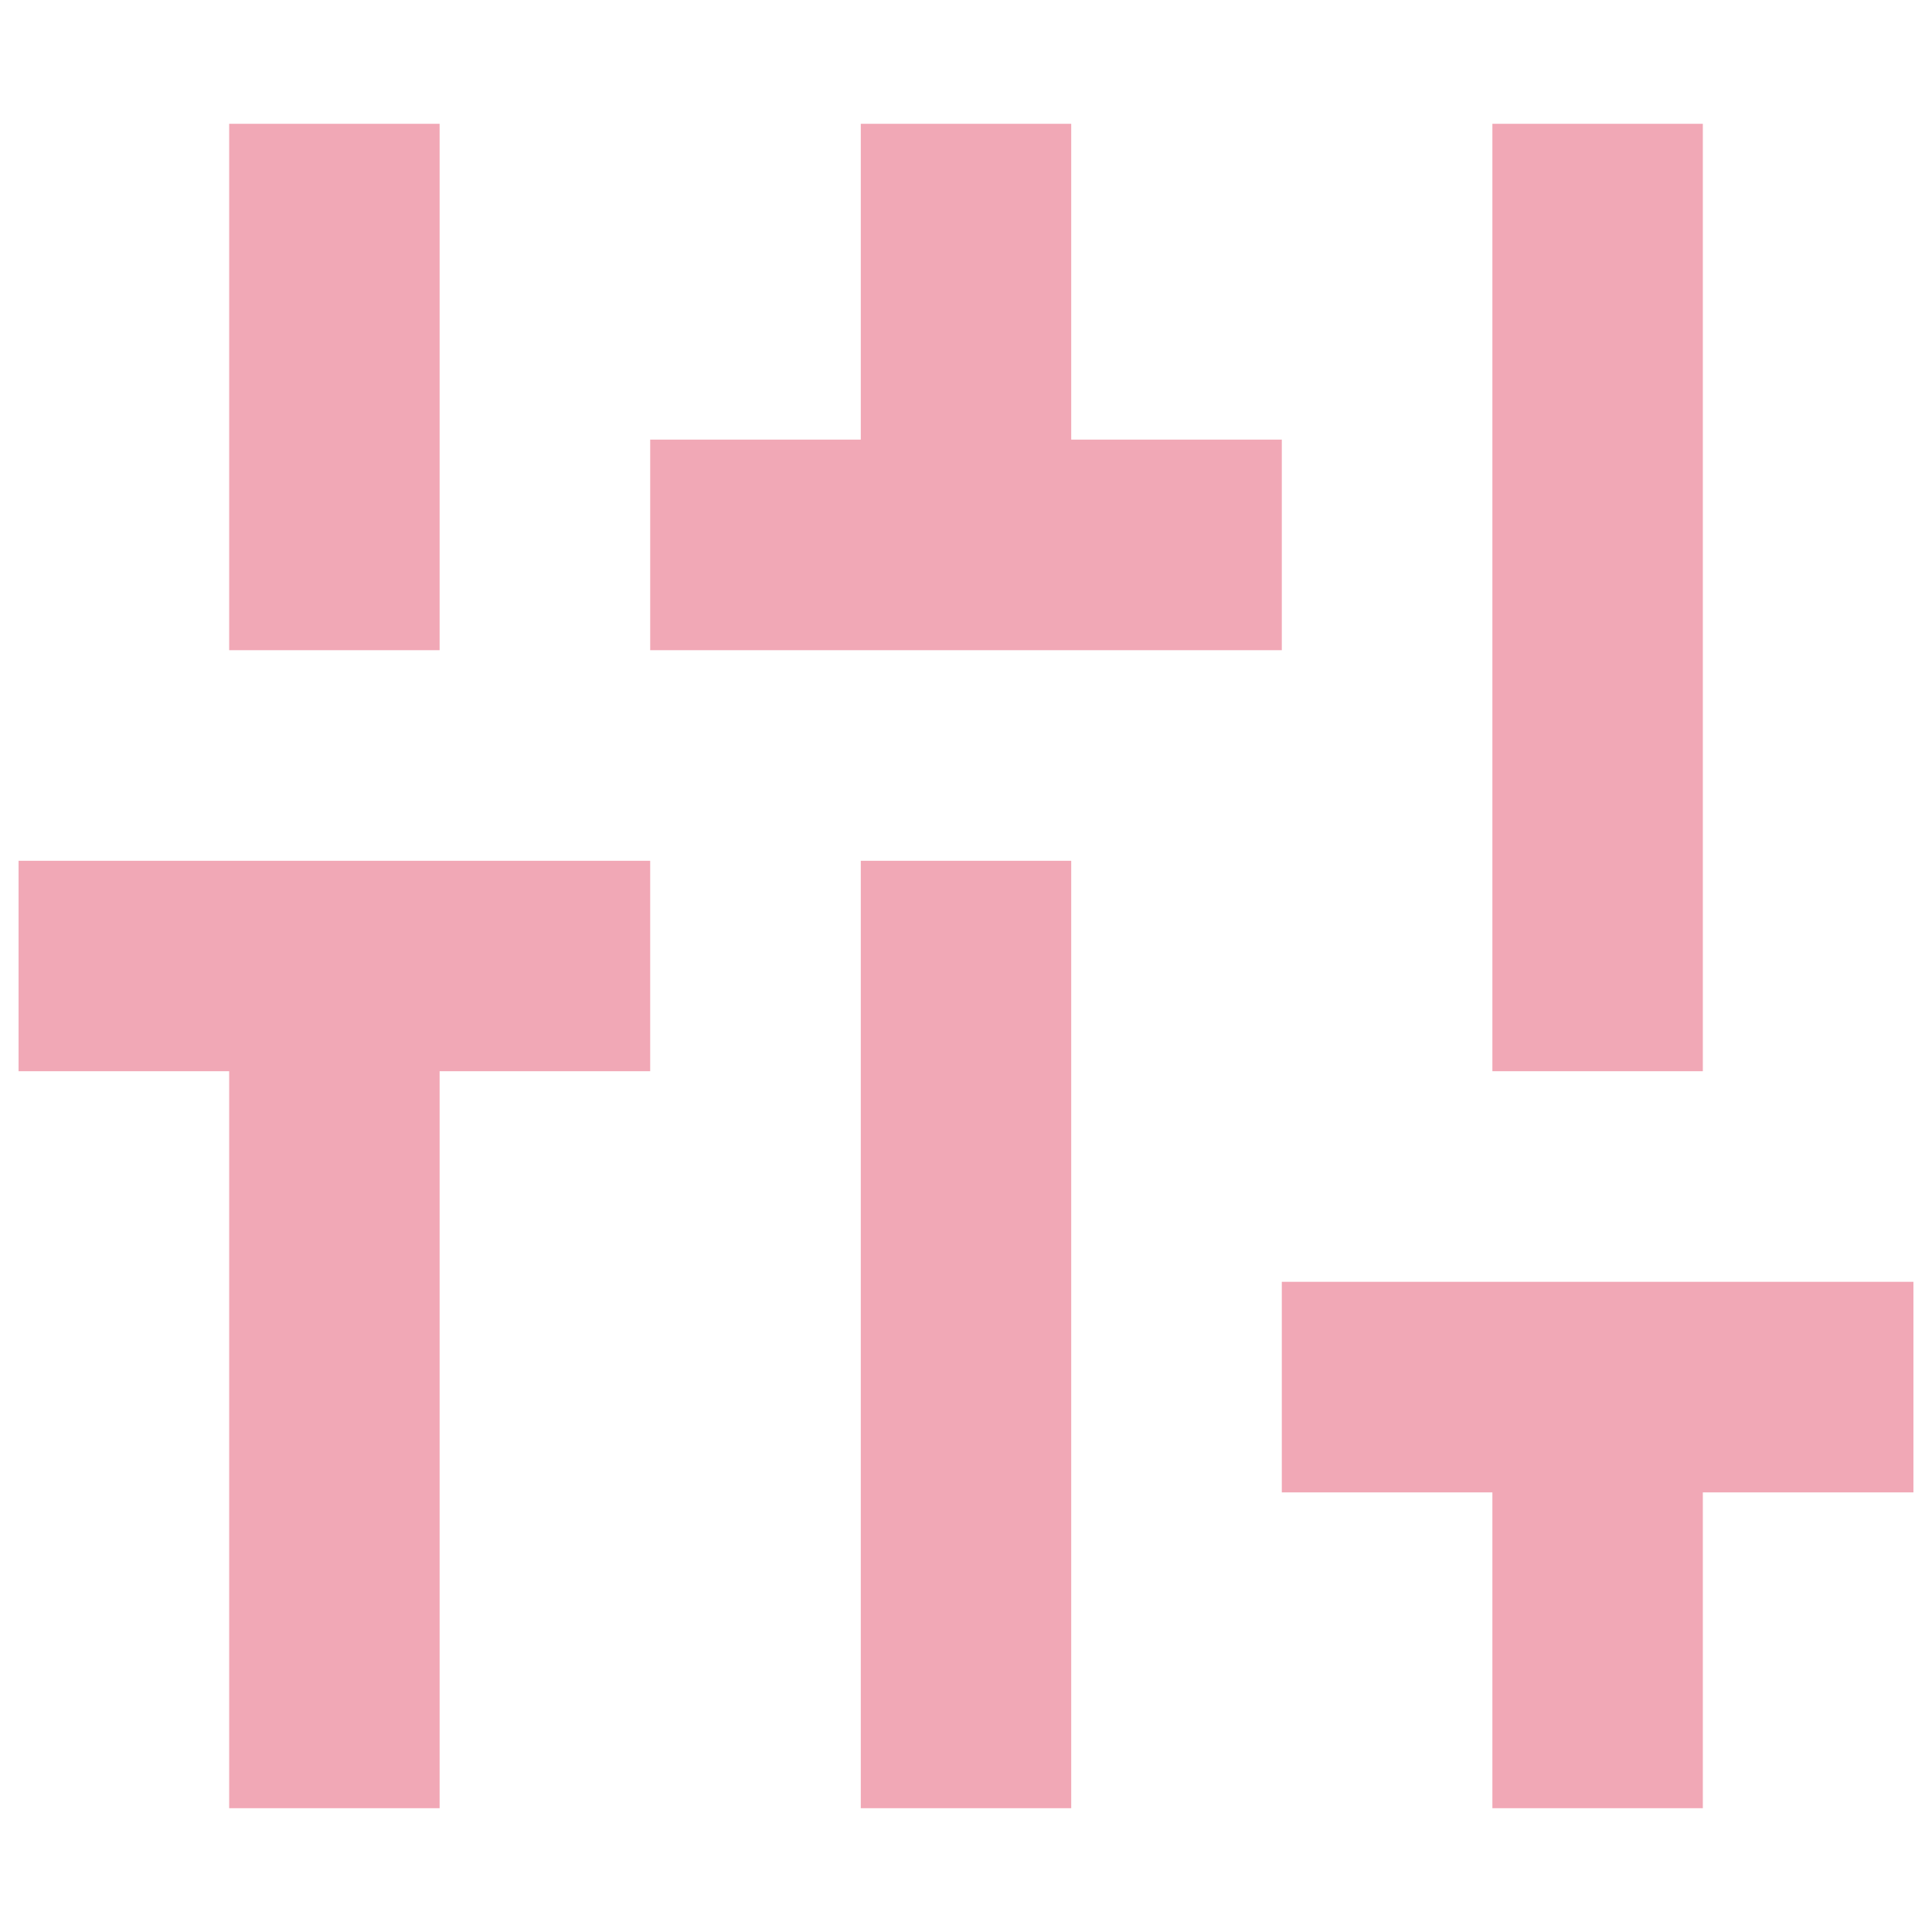 <svg width="13" height="13" viewBox="0 0 13 13" fill="none" xmlns="http://www.w3.org/2000/svg">
<path d="M1.542 12.167V7.208H0.125V5.792H4.375V7.208H2.958V12.167H1.542ZM1.542 4.375V0.833H2.958V4.375H1.542ZM4.375 4.375V2.958H5.792V0.833H7.208V2.958H8.625V4.375H4.375ZM5.792 12.167V5.792H7.208V12.167H5.792ZM10.042 12.167V10.042H8.625V8.625H12.875V10.042H11.458V12.167H10.042ZM10.042 7.208V0.833H11.458V7.208H10.042Z" fill="#F1A8B6"/>
</svg>
